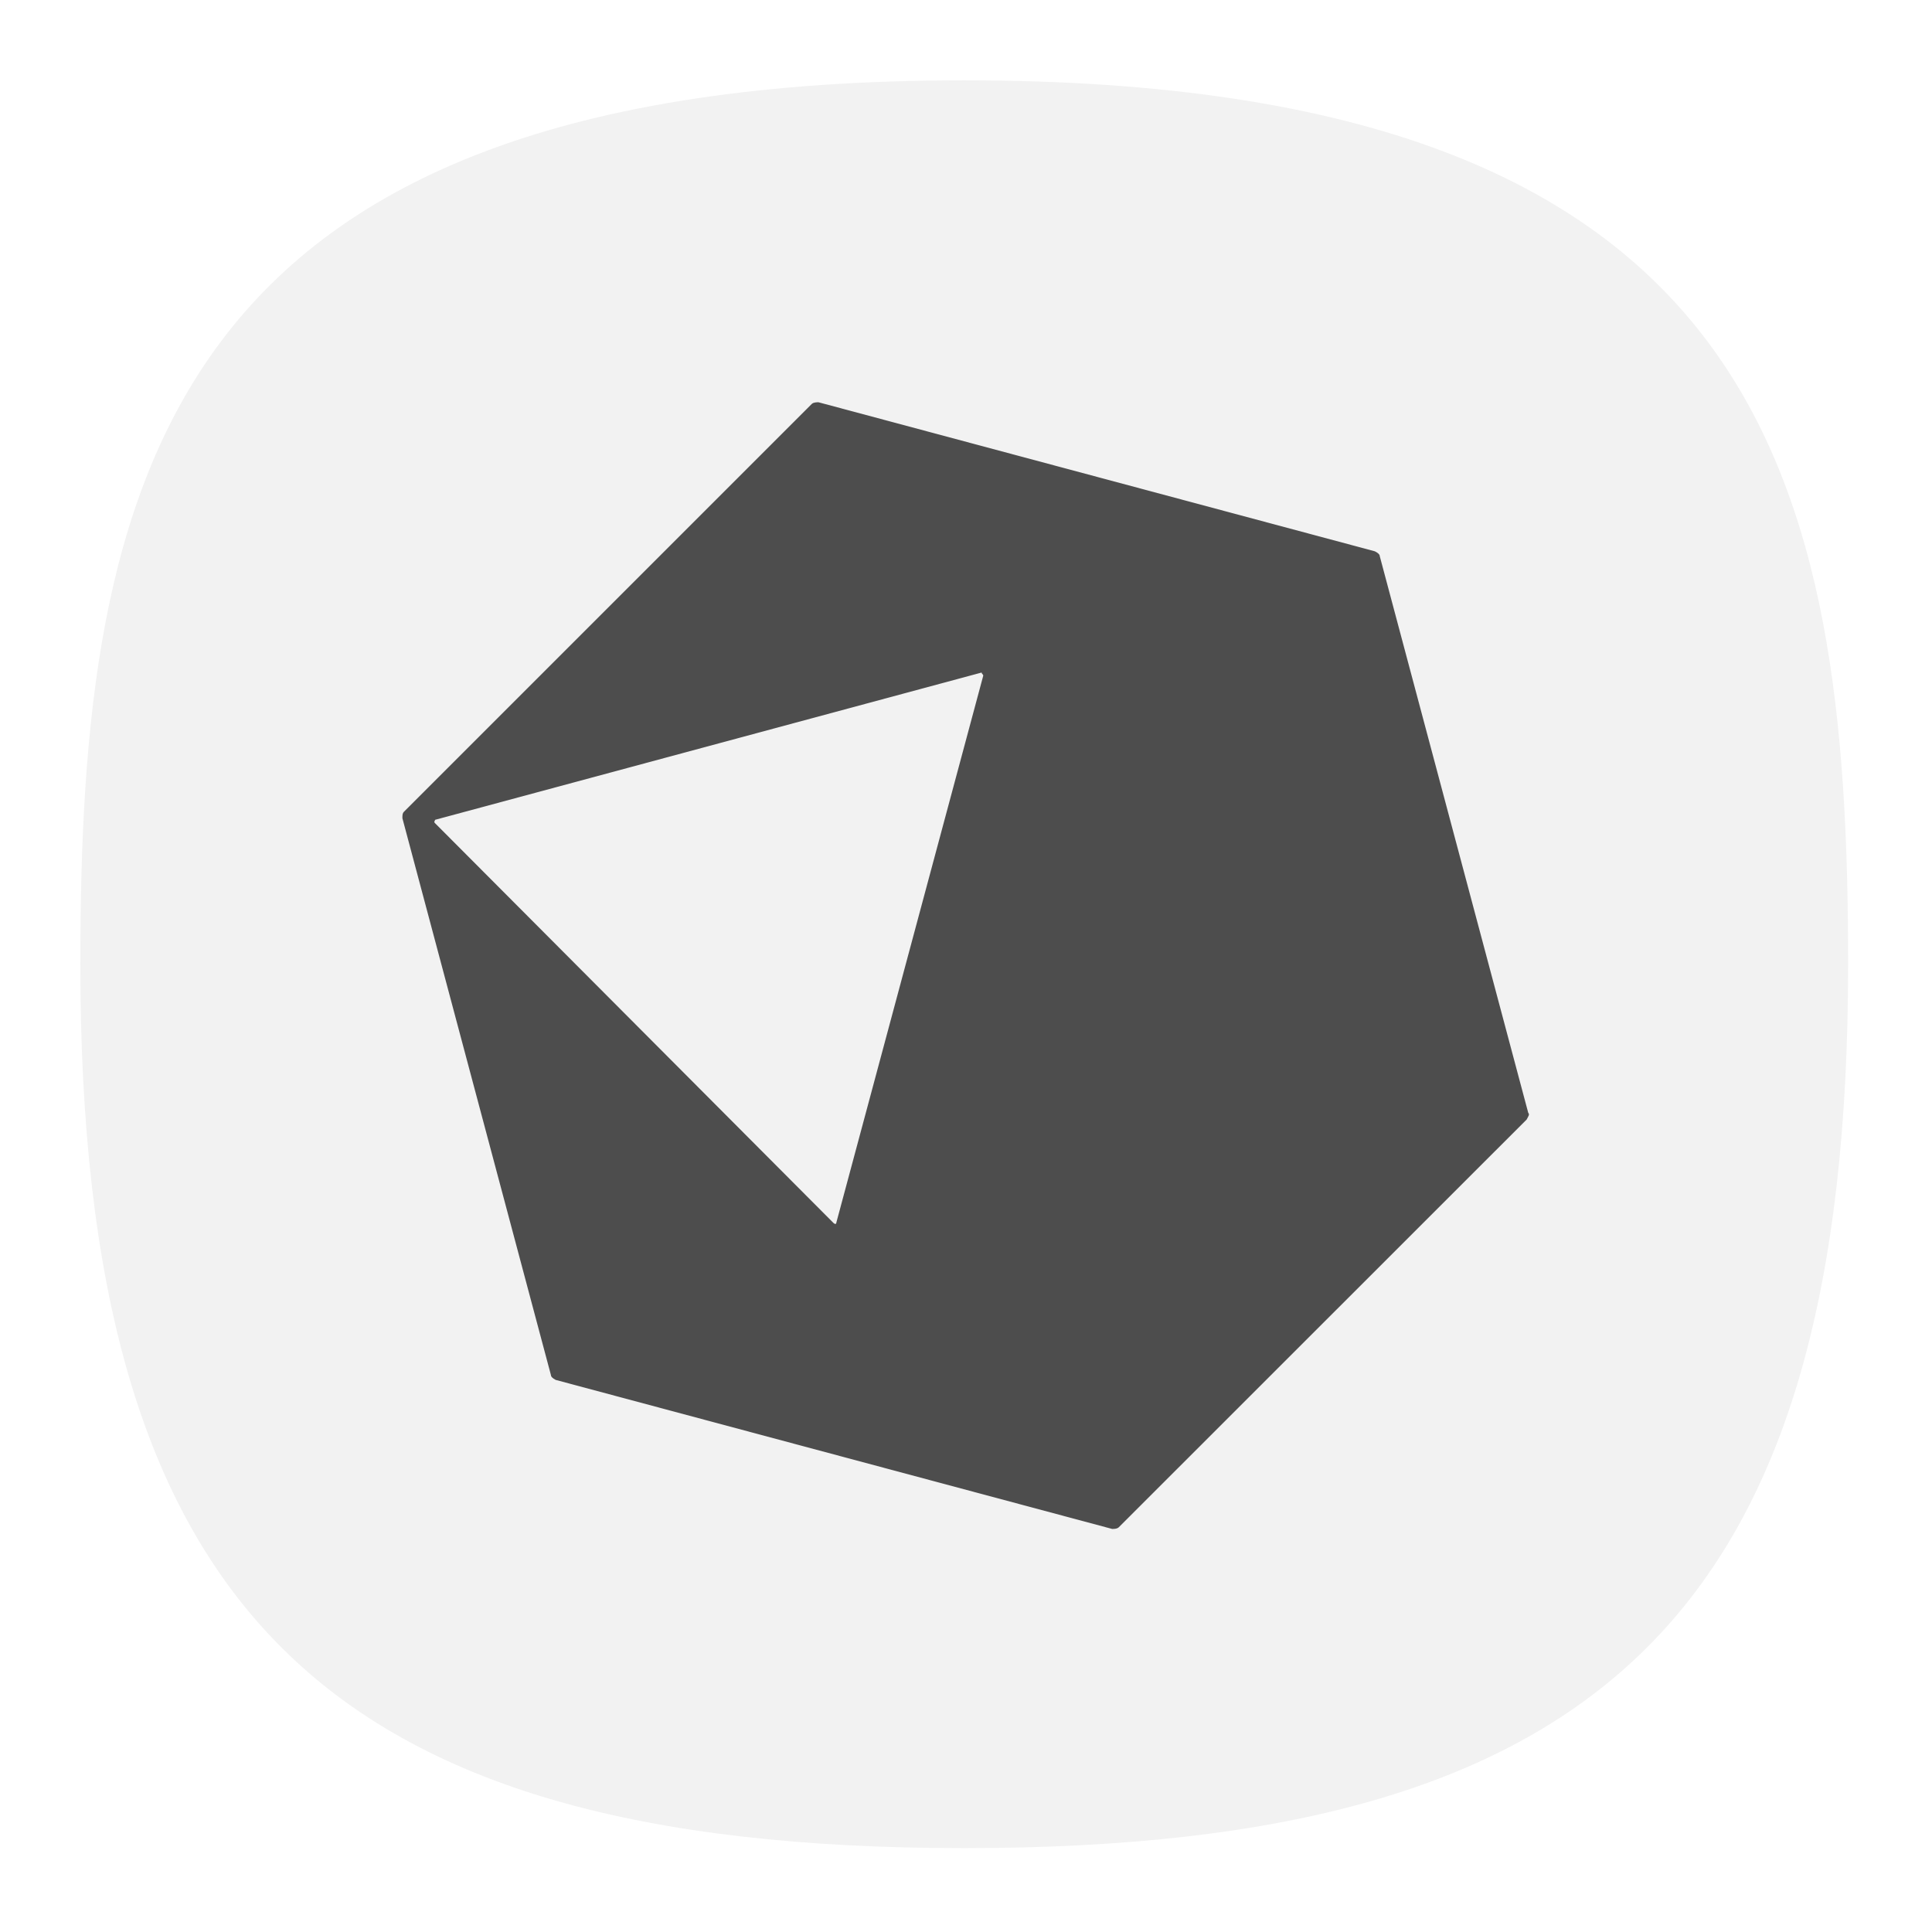 <svg xmlns="http://www.w3.org/2000/svg" xmlns:xlink="http://www.w3.org/1999/xlink" width="24" height="24" fill="none"><defs><radialGradient id="a" cx="0" cy="0" r="1" gradientTransform="matrix(0 22 -22 0 12 1)" gradientUnits="userSpaceOnUse"><stop offset=".004" stop-color="#8FC8FF" style="stop-color:#f2f2f2;stop-opacity:1"/><stop offset=".996" stop-color="#0056A8" style="stop-color:#f2f2f2;stop-opacity:1"/></radialGradient><radialGradient id="b" cx="0" cy="0" r="1" gradientTransform="matrix(0 22 -22 0 12 1)" gradientUnits="userSpaceOnUse"><stop offset="0" stop-color="#8FC8FF" style="stop-color:#f6f6f6;stop-opacity:1"/><stop offset="1" stop-color="#0056A8" style="stop-color:#cfcfcf;stop-opacity:1"/></radialGradient><radialGradient xlink:href="#a" id="c" cx=".179" cy="-1.748" r="1" fx=".179" fy="-1.748" gradientTransform="matrix(0 90.059 -90.007 0 -107.37 -11.19)" gradientUnits="userSpaceOnUse"/></defs><path d="M50 5C9.09 5 5 25.455 5 50c0 32.727 12.273 45 45 45 32.727 0 45-12.273 45-45 0-24.545-4.09-45-45-45Z" style="font-variation-settings:normal;display:inline;opacity:1;vector-effect:none;fill:url(#c);fill-opacity:1;stroke-width:4.567;stroke-linecap:butt;stroke-linejoin:miter;stroke-miterlimit:4;stroke-dasharray:none;stroke-dashoffset:0;stroke-opacity:1;-inkscape-stroke:none;stop-color:#000;stop-opacity:1" transform="matrix(.244 0 0 .244 -.222 -.222)"/><g style="display:inline"><rect width="2" height="2" x="12" y="-3" rx="0" ry="0" style="display:inline;fill:#3947be;fill-opacity:1;stroke-width:22.687;paint-order:markers stroke fill"/><rect width="2" height="2" x="9" y="-3" rx="0" ry="0" style="display:inline;fill:#6c7ad8;fill-opacity:1;stroke-width:22.687;paint-order:markers stroke fill"/><rect width="2" height="2" x="6" y="-3" rx="0" ry="0" style="display:inline;fill:#3c3;fill-opacity:1;stroke-width:22.687;paint-order:markers stroke fill"/><rect width="2" height="2" x="3" y="-3" rx="0" ry="0" style="display:inline;fill:#ffc328;fill-opacity:1;stroke-width:22.687;paint-order:markers stroke fill"/><rect width="2" height="2" y="-3" rx="0" ry="0" style="display:inline;fill:#cc5e55;fill-opacity:1;stroke-width:22.687;paint-order:markers stroke fill"/><rect width="2" height="2" x="-3" y="12" rx="0" ry="0" style="display:inline;fill:#0bb1cb;fill-opacity:1;stroke-width:22.687;paint-order:markers stroke fill"/><rect width="2" height="2" x="-3" y="9" rx="0" ry="0" style="display:inline;fill:#2a92c9;fill-opacity:1;stroke-width:22.687;paint-order:markers stroke fill"/><rect width="2" height="2" x="-3" y="6" rx="0" ry="0" style="display:inline;fill:#069;fill-opacity:1;stroke-width:22.687;paint-order:markers stroke fill"/><rect width="2" height="2" x="-3" y="3" rx="0" ry="0" style="display:inline;fill:#002a44;fill-opacity:1;stroke-width:22.687;paint-order:markers stroke fill"/><rect width="2" height="2" x="-3" rx="0" ry="0" style="display:inline;fill:#2c2d3d;fill-opacity:1;stroke-width:22.687;paint-order:markers stroke fill"/><rect width="2" height="2" x="-3" y="-3" rx="0" ry="0" style="display:inline;fill:#16171c;fill-opacity:1;stroke-width:22.687;paint-order:markers stroke fill"/></g><g fill-rule="evenodd"><path fill="#4d4d4d" d="M12.695 9.574 11.579 5.39c0-.012-.012-.025-.037-.037l-4.181-1.12c-.013 0-.037 0-.05.012L4.246 7.31c-.012.012-.012.024-.012.049l1.116 4.184c0 .012.012.025.036.037l4.182 1.12c.012 0 .037 0 .05-.013l3.065-3.064c.012-.024.024-.037.012-.05zM8.599 6.288l-1.104 4.11c0 .013-.012.013-.024 0L4.479 7.396c-.012-.013 0-.013 0-.025l4.108-1.107c0 .012.012.012.012.024z" style="isolation:isolate" transform="matrix(1.653 0 0 1.653 -2 -2)"/><path d="m46.113 29.186-16.236 4.352-1.549 5.765c0 .047-.045.047-.092 0l-4.19-4.205-5.696 1.527 1.869 7.002c0 .047.046.094.138.141L36.162 48c.047 0 .14 0 .186-.046l11.586-11.582c.046-.094.093-.14.047-.186l-1.867-7z" opacity=".25" style="paint-order:stroke fill markers" transform="matrix(.437 0 0 .437 -2 -2)"/><path d="M27.818 16c-.014 0-.035.003-.055.004l2.233 8.332 2.457-.662c0 .046.047.047.047.094l-1.33 4.949 5.158 19.246c.006-.004.014-.005.02-.01l11.585-11.582c.047-.093.094-.139.047-.186l-4.217-15.812c0-.046-.048-.094-.14-.14z" opacity=".35" style="paint-order:stroke fill markers" transform="matrix(.437 0 0 .437 -2 -2)"/></g></svg>